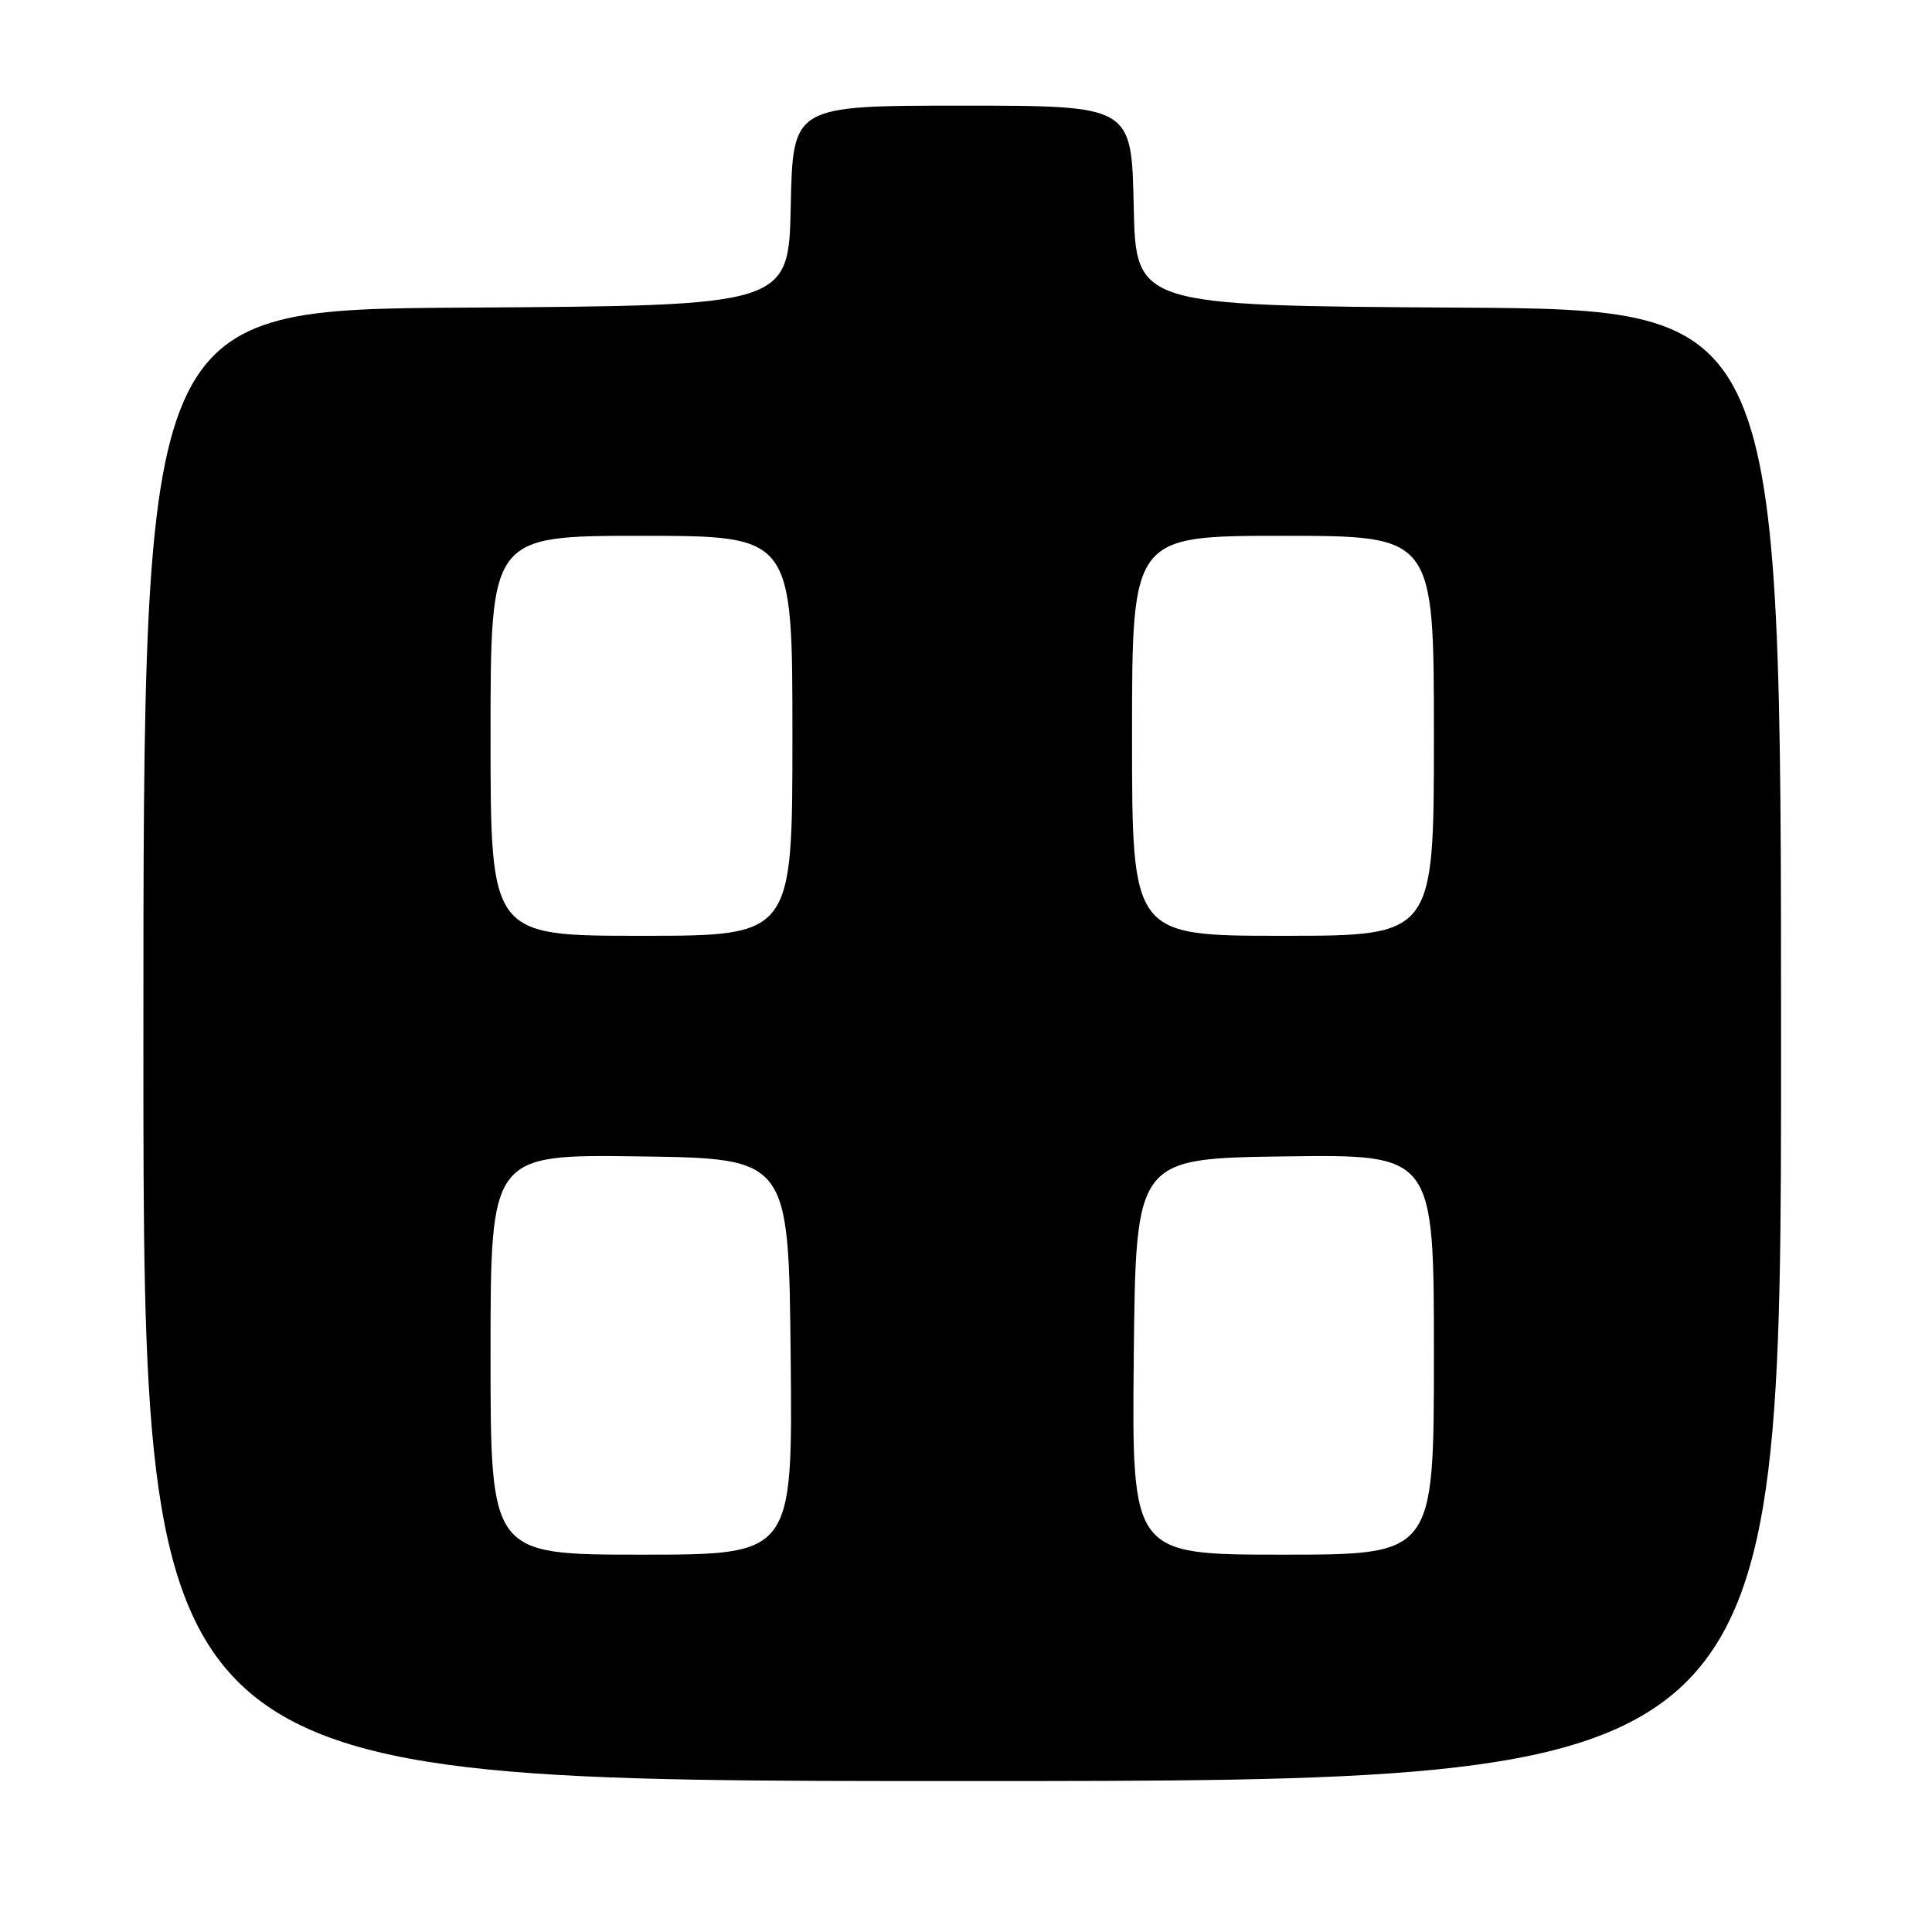 <?xml version="1.0" encoding="UTF-8" standalone="no"?>
<!DOCTYPE svg PUBLIC "-//W3C//DTD SVG 1.1//EN" "http://www.w3.org/Graphics/SVG/1.1/DTD/svg11.dtd" >
<svg xmlns="http://www.w3.org/2000/svg" xmlns:xlink="http://www.w3.org/1999/xlink" version="1.1" viewBox="0 0 256 256">
 <g >
 <path fill="currentColor"
d=" M 236.00 138.51 C 236.00 41.02 236.00 41.02 193.25 40.76 C 150.50 40.50 150.50 40.50 150.22 27.25 C 149.94 14.00 149.94 14.00 127.50 14.00 C 105.06 14.00 105.06 14.00 104.78 27.25 C 104.50 40.50 104.50 40.50 61.75 40.76 C 19.00 41.02 19.00 41.02 19.00 138.51 C 19.00 236.00 19.00 236.00 127.50 236.00 C 236.00 236.00 236.00 236.00 236.00 138.51 Z  M 65.00 179.48 C 65.00 152.96 65.00 152.96 84.75 153.23 C 104.50 153.50 104.50 153.50 104.77 179.75 C 105.03 206.00 105.03 206.00 85.02 206.00 C 65.00 206.00 65.00 206.00 65.00 179.48 Z  M 150.23 179.75 C 150.50 153.50 150.50 153.50 170.25 153.23 C 190.00 152.96 190.00 152.96 190.00 179.48 C 190.00 206.00 190.00 206.00 169.98 206.00 C 149.97 206.00 149.97 206.00 150.23 179.75 Z  M 65.00 97.50 C 65.00 71.00 65.00 71.00 85.00 71.00 C 105.00 71.00 105.00 71.00 105.00 97.50 C 105.00 124.00 105.00 124.00 85.00 124.00 C 65.00 124.00 65.00 124.00 65.00 97.50 Z  M 150.00 97.50 C 150.00 71.00 150.00 71.00 170.00 71.00 C 190.00 71.00 190.00 71.00 190.00 97.50 C 190.00 124.00 190.00 124.00 170.00 124.00 C 150.00 124.00 150.00 124.00 150.00 97.50 Z "/>
</g>
</svg>